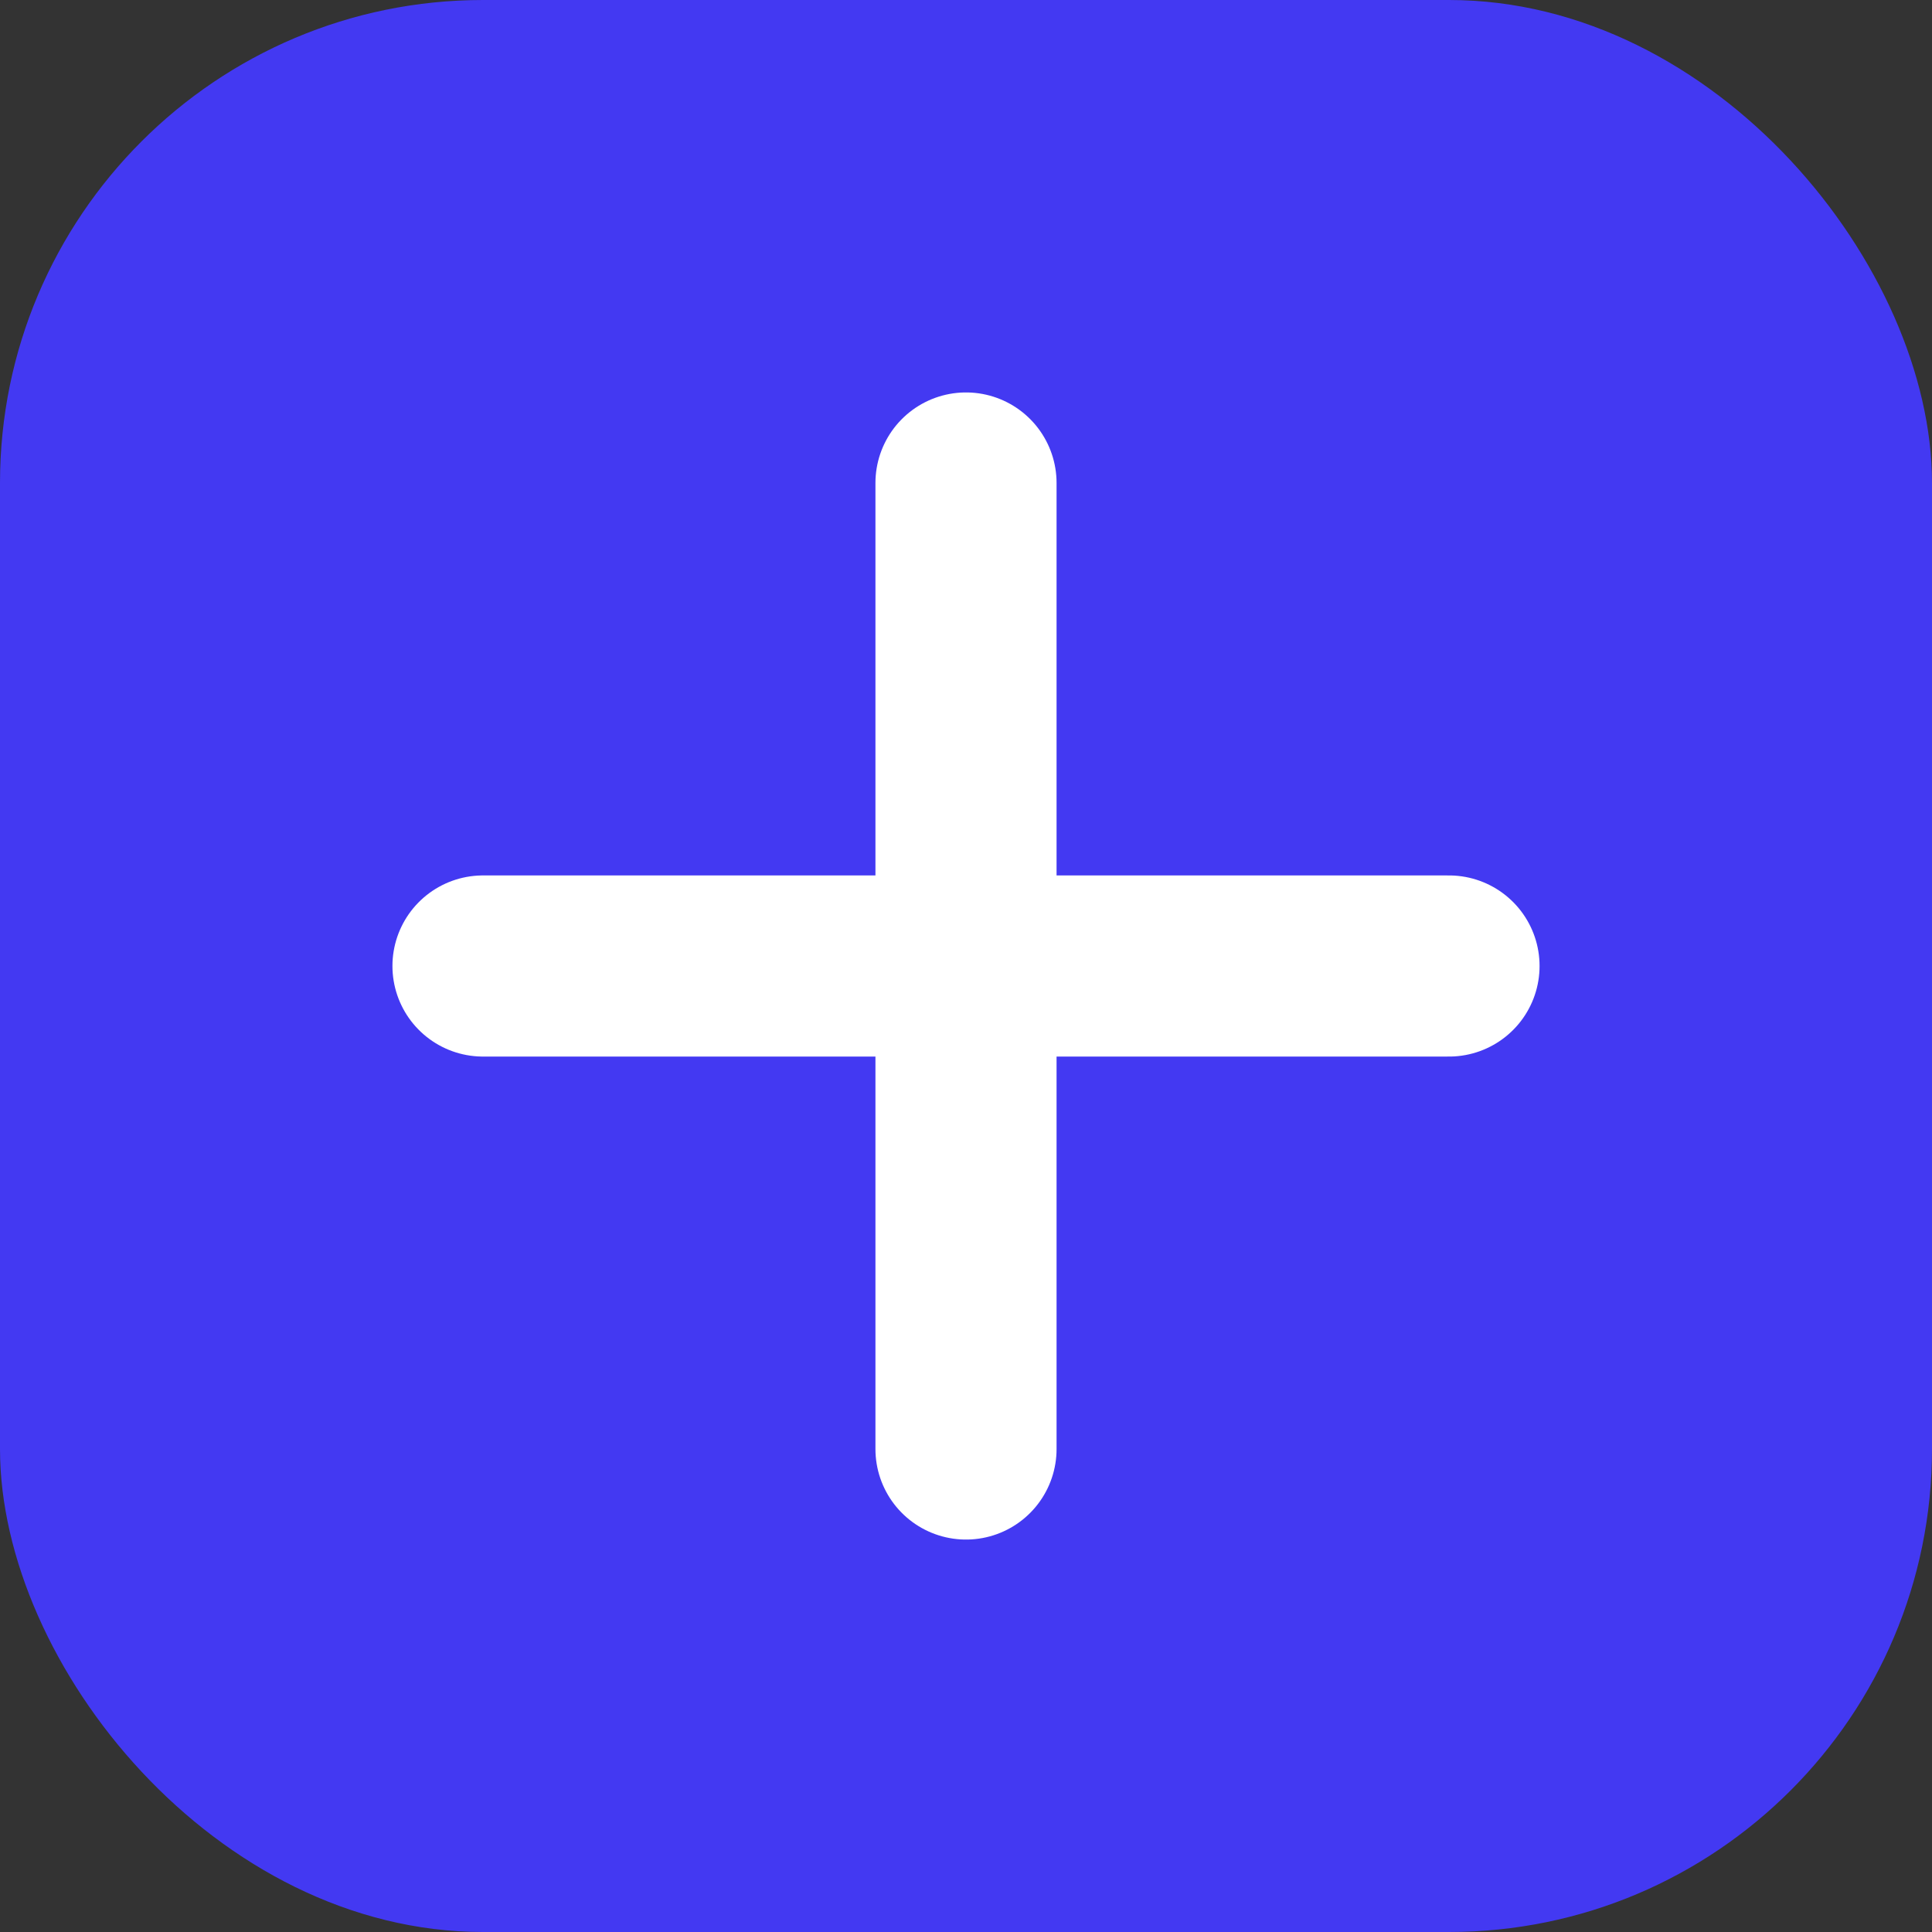 <?xml version="1.0" encoding="UTF-8"?>
<svg width="32" height="32" viewBox="0 0 32 32" fill="none" xmlns="http://www.w3.org/2000/svg">
  <rect x="0" y="0" width="32" height="32" fill="#333333" stroke="none"/>
  <rect width="32" height="32" rx="8" fill="#4339F2"/>
  <path d="M16 8V24M8 16H24" stroke="white" stroke-width="3" stroke-linecap="round"/>
</svg> 